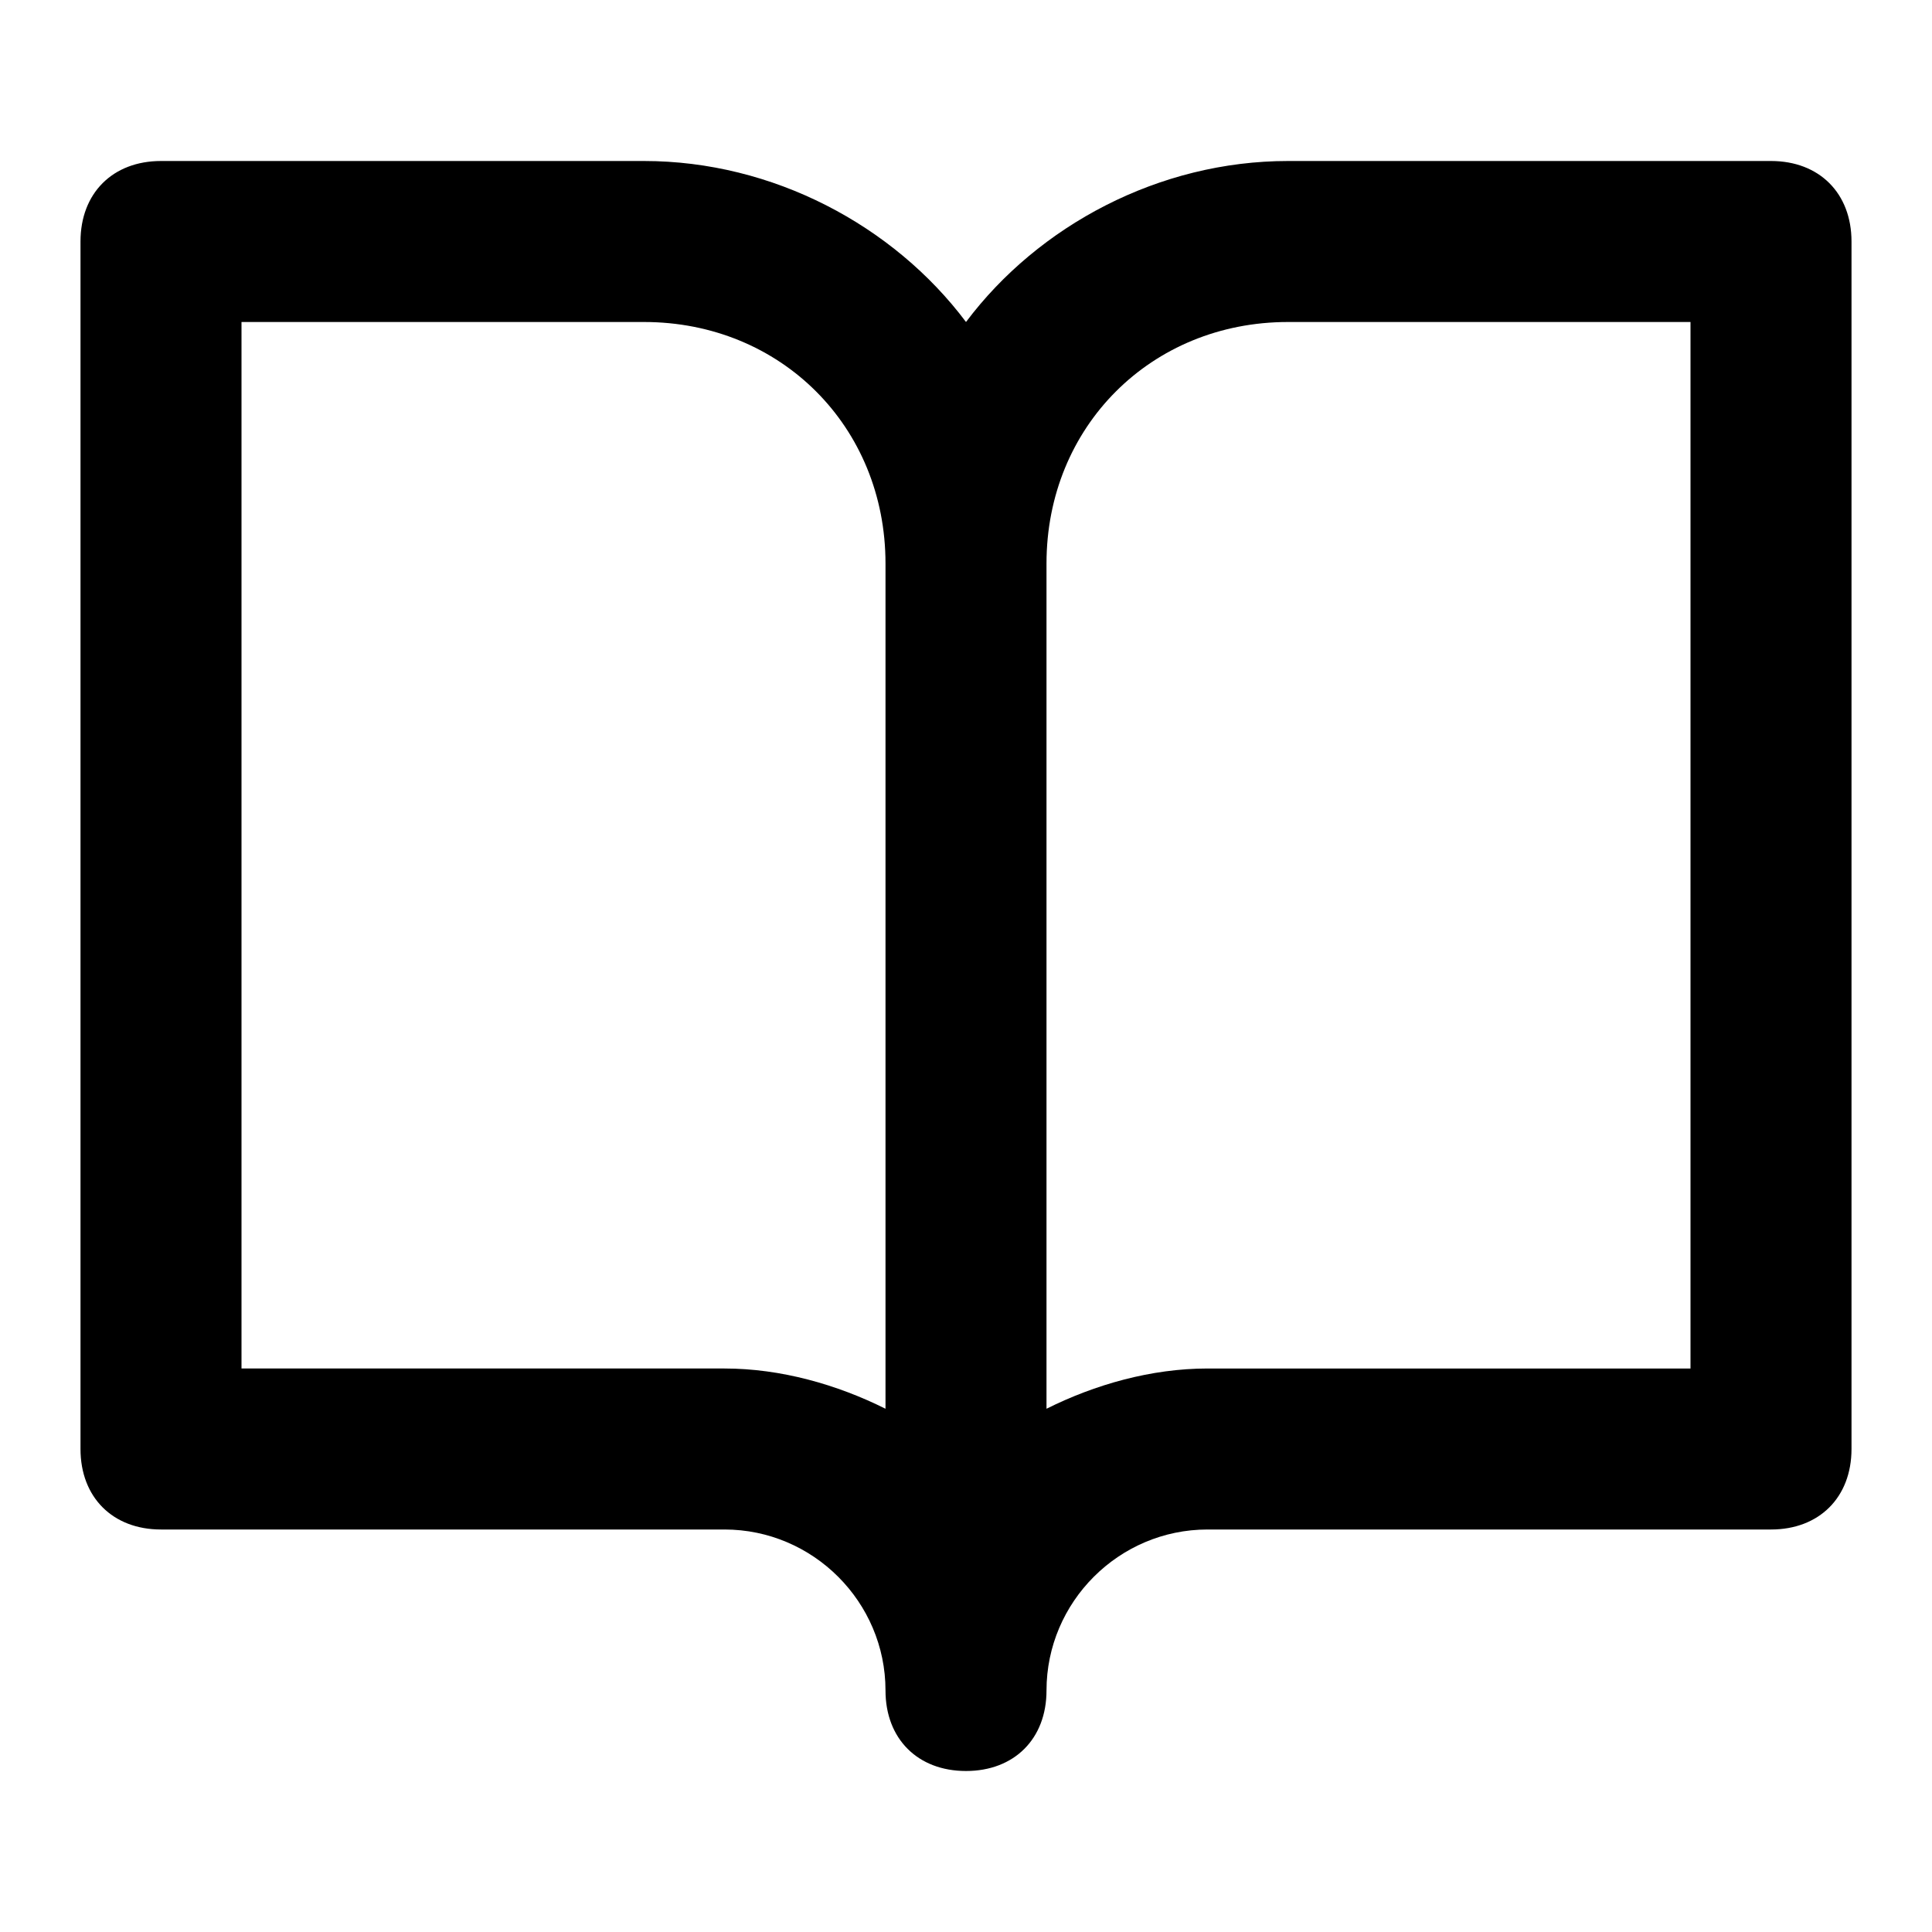 <svg xmlns="http://www.w3.org/2000/svg" viewBox="0 0 24 24"><path d="M12 22c-.6 0-1-.4-1-1 0-1.1-.9-2-2-2H2c-.6 0-1-.4-1-1V3c0-.6.4-1 1-1h6c1.6 0 3.1.8 4 2 .9-1.2 2.4-2 4-2h6c.6 0 1 .4 1 1v15c0 .6-.4 1-1 1h-7c-1.1 0-2 .9-2 2 0 .6-.4 1-1 1zm1-15v10.5c.6-.3 1.3-.5 2-.5h6V4h-5c-1.7 0-3 1.3-3 3zM3 17h6c.7 0 1.4.2 2 .5V7c0-1.7-1.3-3-3-3H3v13z"/></svg>